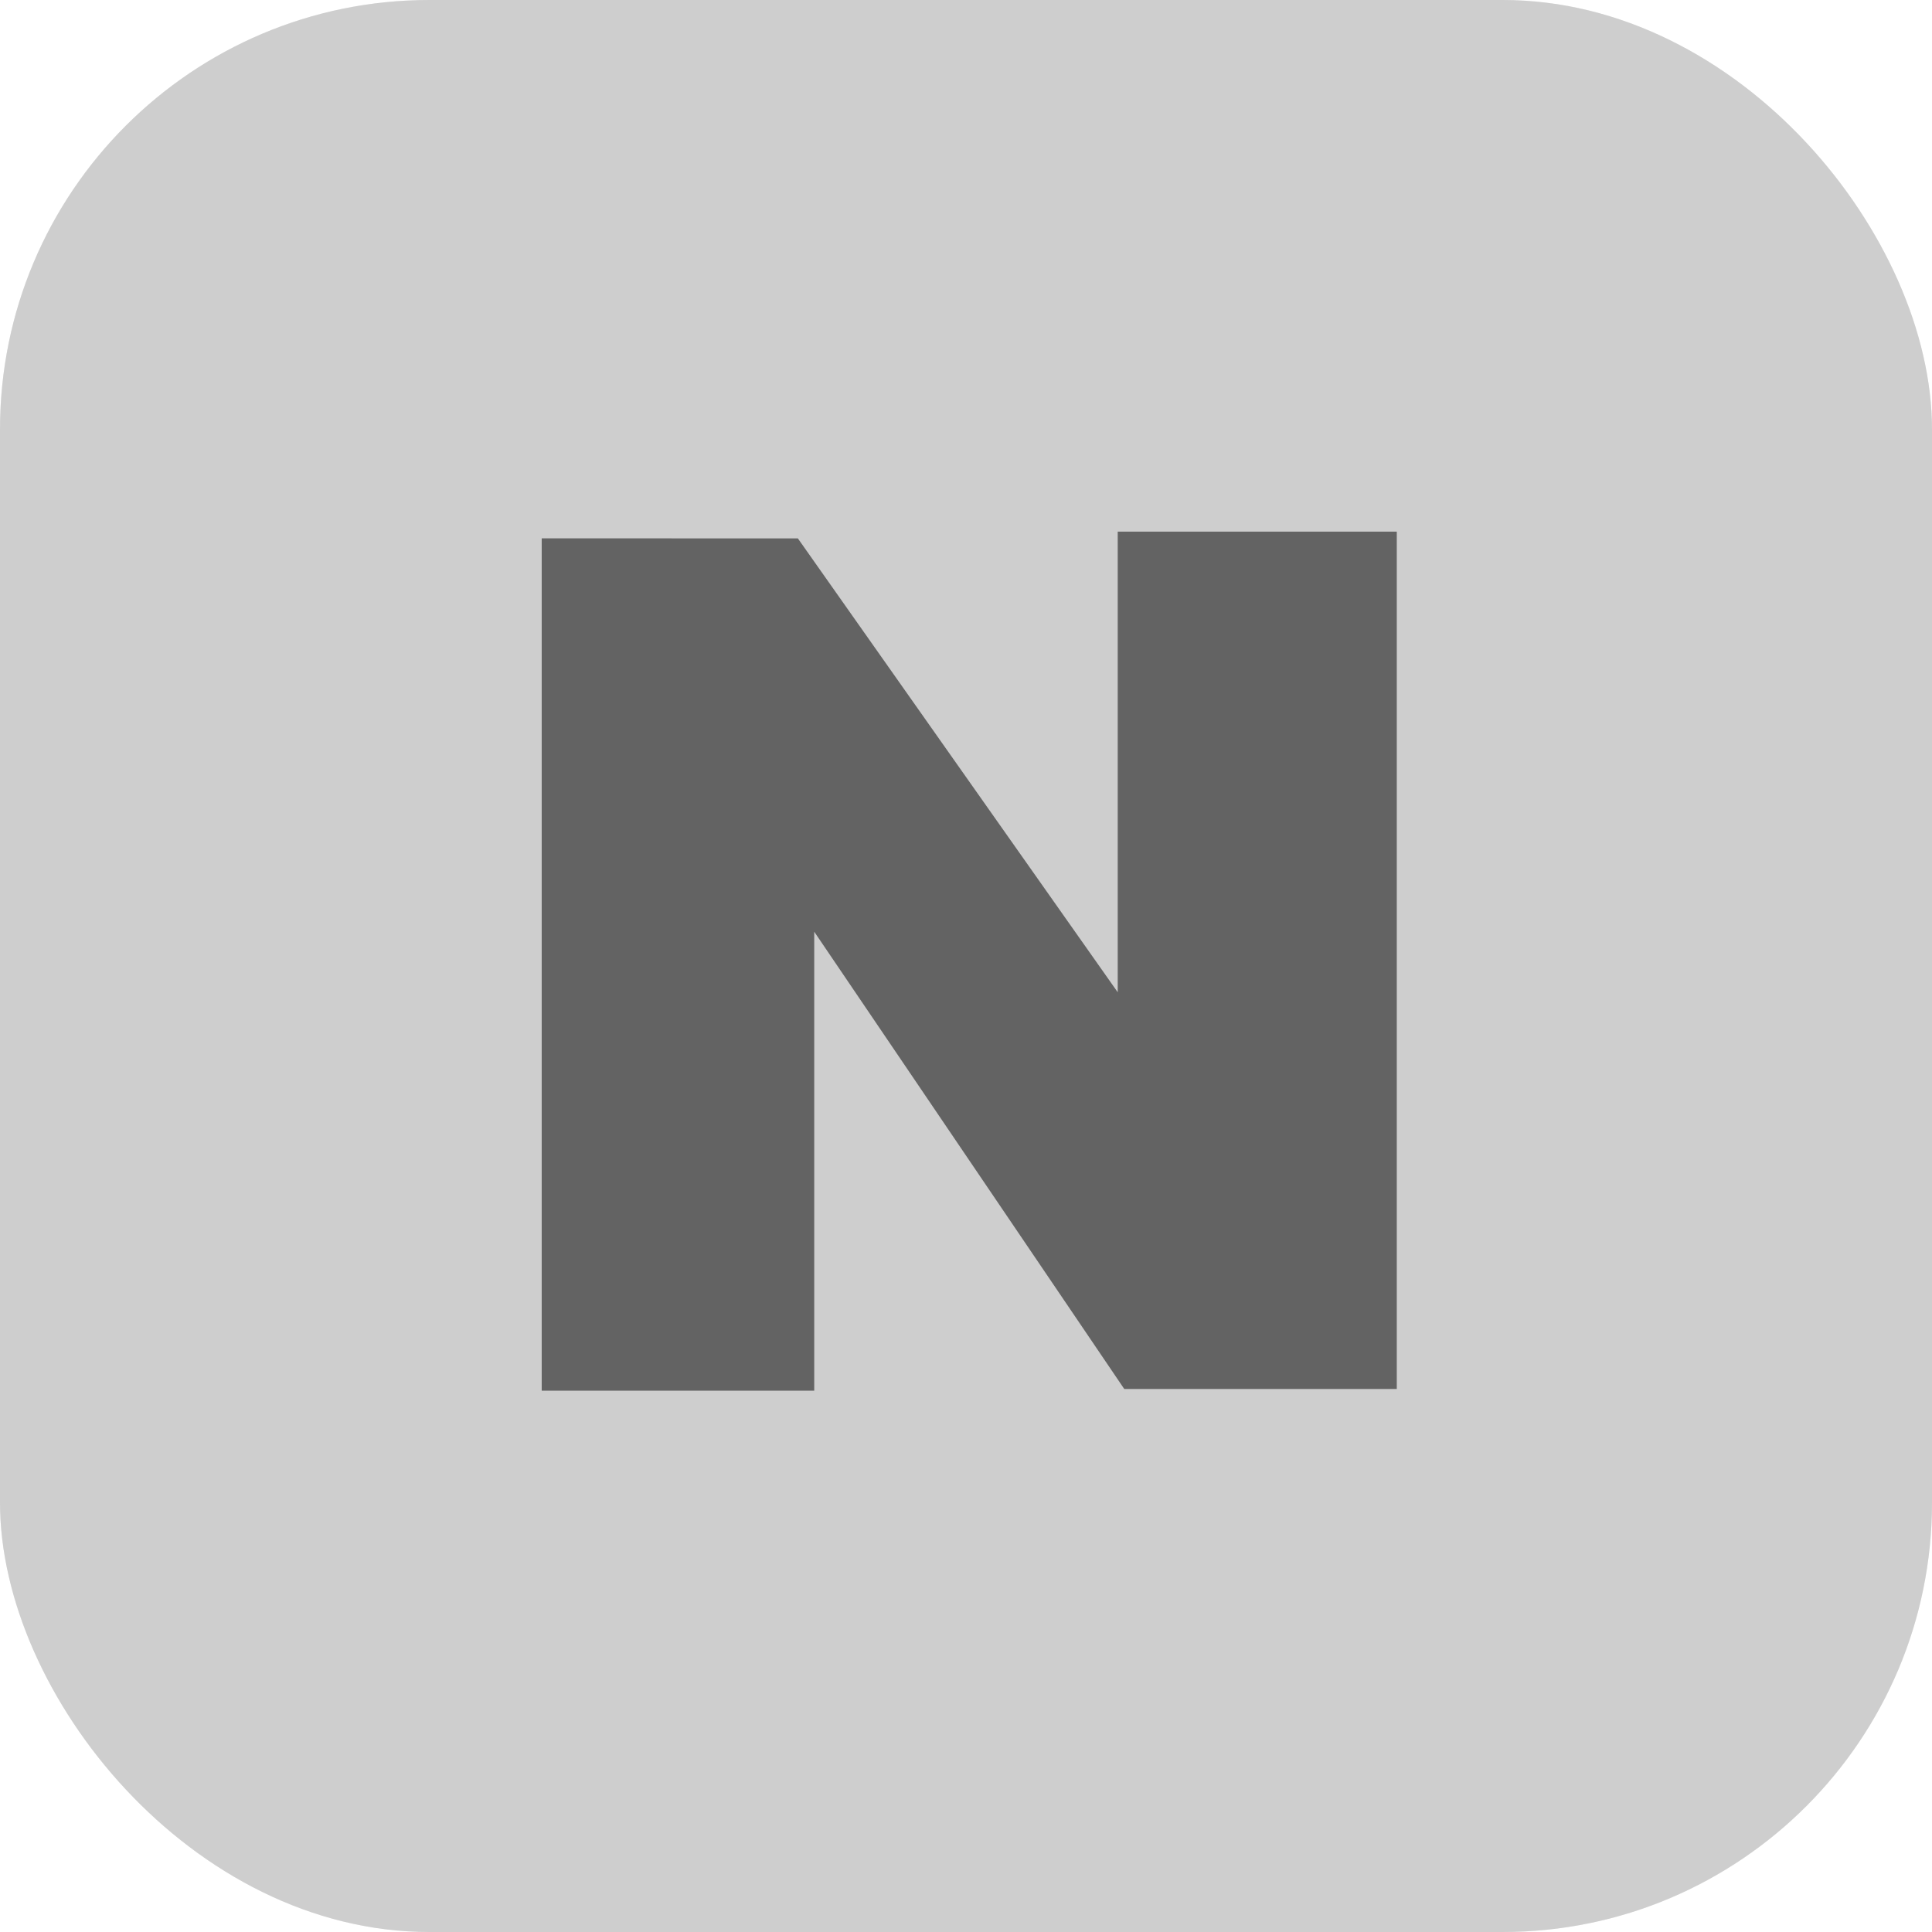 <svg width="36" height="36" viewBox="0 0 36 36" fill="none" xmlns="http://www.w3.org/2000/svg">
<g clip-path="url(#clip0_131_15512)">
<rect width="36" height="36" rx="8" fill="#D3D3D3"/>
<path opacity="0.3" d="M36 0H0V36H36V0Z" fill="url(#paint0_linear_131_15512)"/>
<path d="M10.094 10.031V25.913H15.172V17.361L20.949 25.882H26.027V9.906H20.827V18.489L14.867 10.032L10.094 10.031Z" fill="#636363"/>
</g>
<defs>
<linearGradient id="paint0_linear_131_15512" x1="7.85786e-07" y1="-0.106" x2="0.063" y2="35.793" gradientUnits="userSpaceOnUse">
<stop stop-color="#C3C3C3"/>
<stop offset="1" stop-color="#C3C3C3"/>
</linearGradient>
<clipPath id="clip0_131_15512">
<rect width="36" height="36" rx="8" fill="white"/>
</clipPath>
</defs>
</svg>
